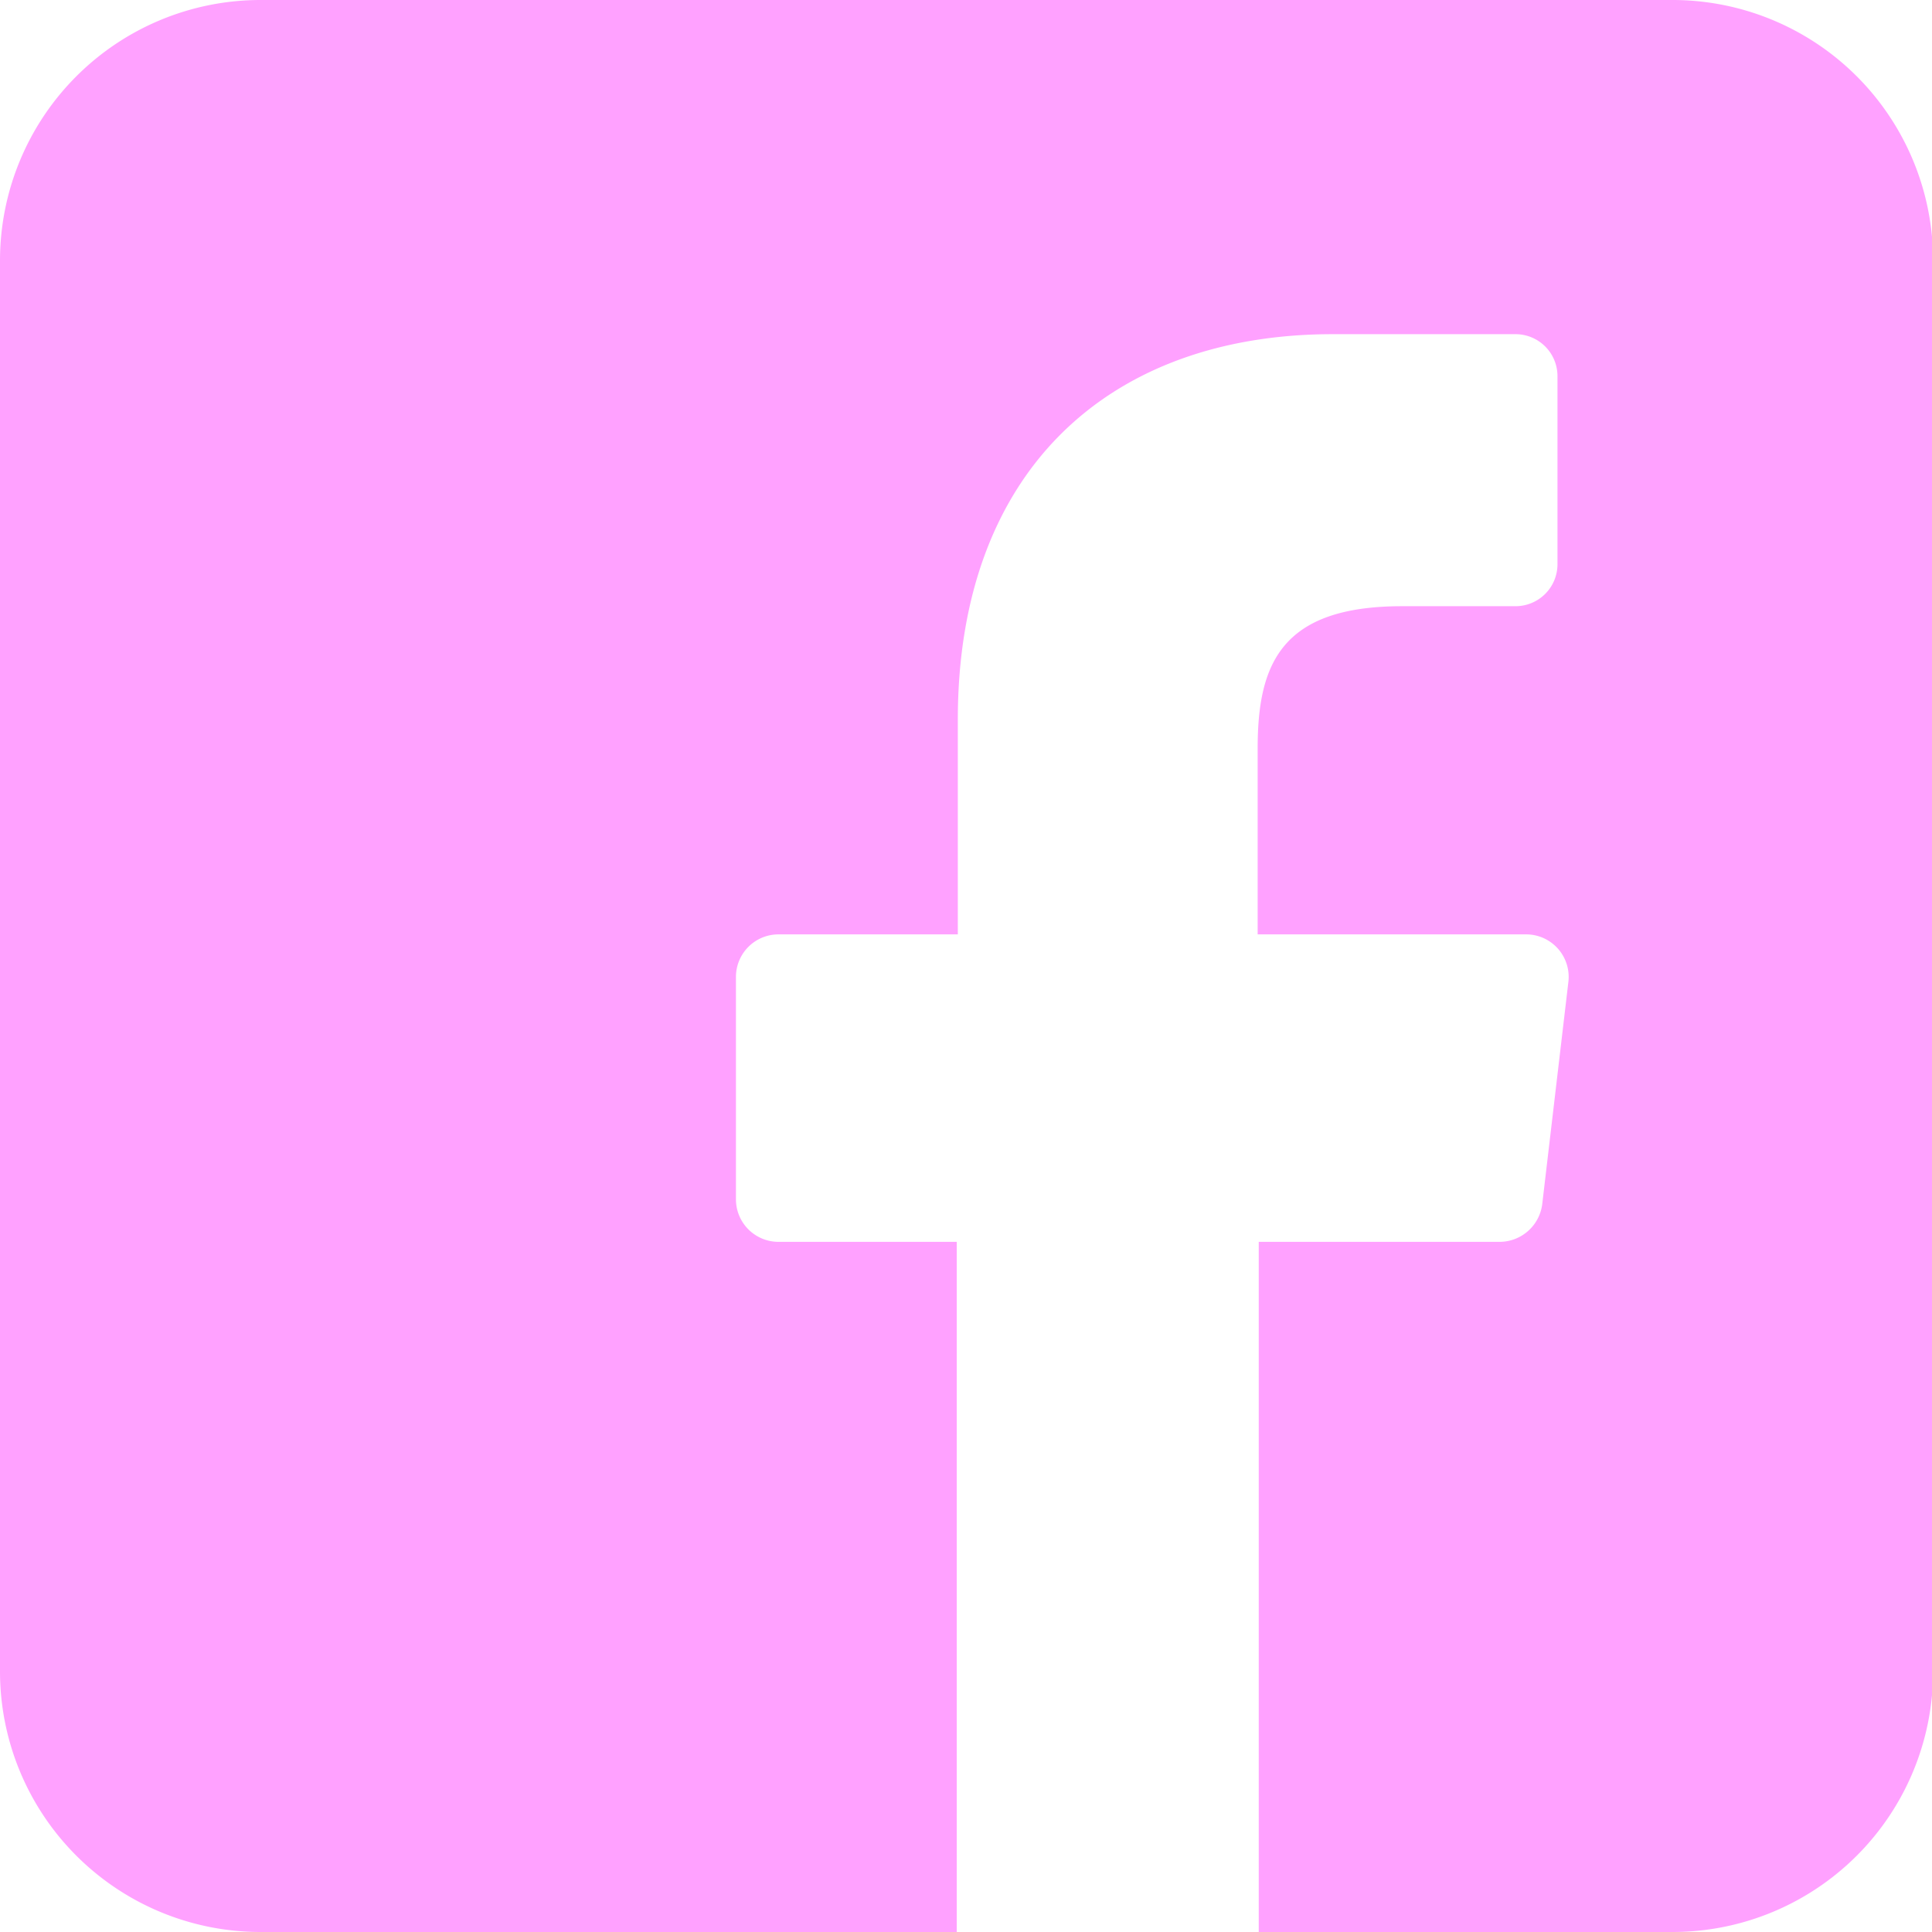 <svg id="f023fbc7-80bf-4d7f-a636-27b726c89d06" data-name="Capa 1" xmlns="http://www.w3.org/2000/svg" viewBox="0 0 35.44 35.44"><defs><style>.a4e7120a-1e39-419c-8298-9e397a813406{fill:#ffa1ff;}</style></defs><title>Sin título-1</title><path class="a4e7120a-1e39-419c-8298-9e397a813406" d="M30.67,0H4.78A4.78,4.78,0,0,0,0,4.78V30.67a4.78,4.78,0,0,0,4.78,4.77H17.55l0-12.66H14.28A.78.78,0,0,1,13.5,22l0-4.08a.78.78,0,0,1,.78-.78h3.29V13.2c0-4.58,2.79-7.07,6.88-7.07h3.35a.77.77,0,0,1,.77.77v3.45a.77.77,0,0,1-.77.77H25.72c-2.22,0-2.65,1.06-2.65,2.61v3.41H28a.78.78,0,0,1,.77.87l-.48,4.08a.79.79,0,0,1-.77.69H23.09l0,12.66h7.6a4.78,4.78,0,0,0,4.77-4.77V4.78A4.78,4.78,0,0,0,30.67,0Z"/></svg>